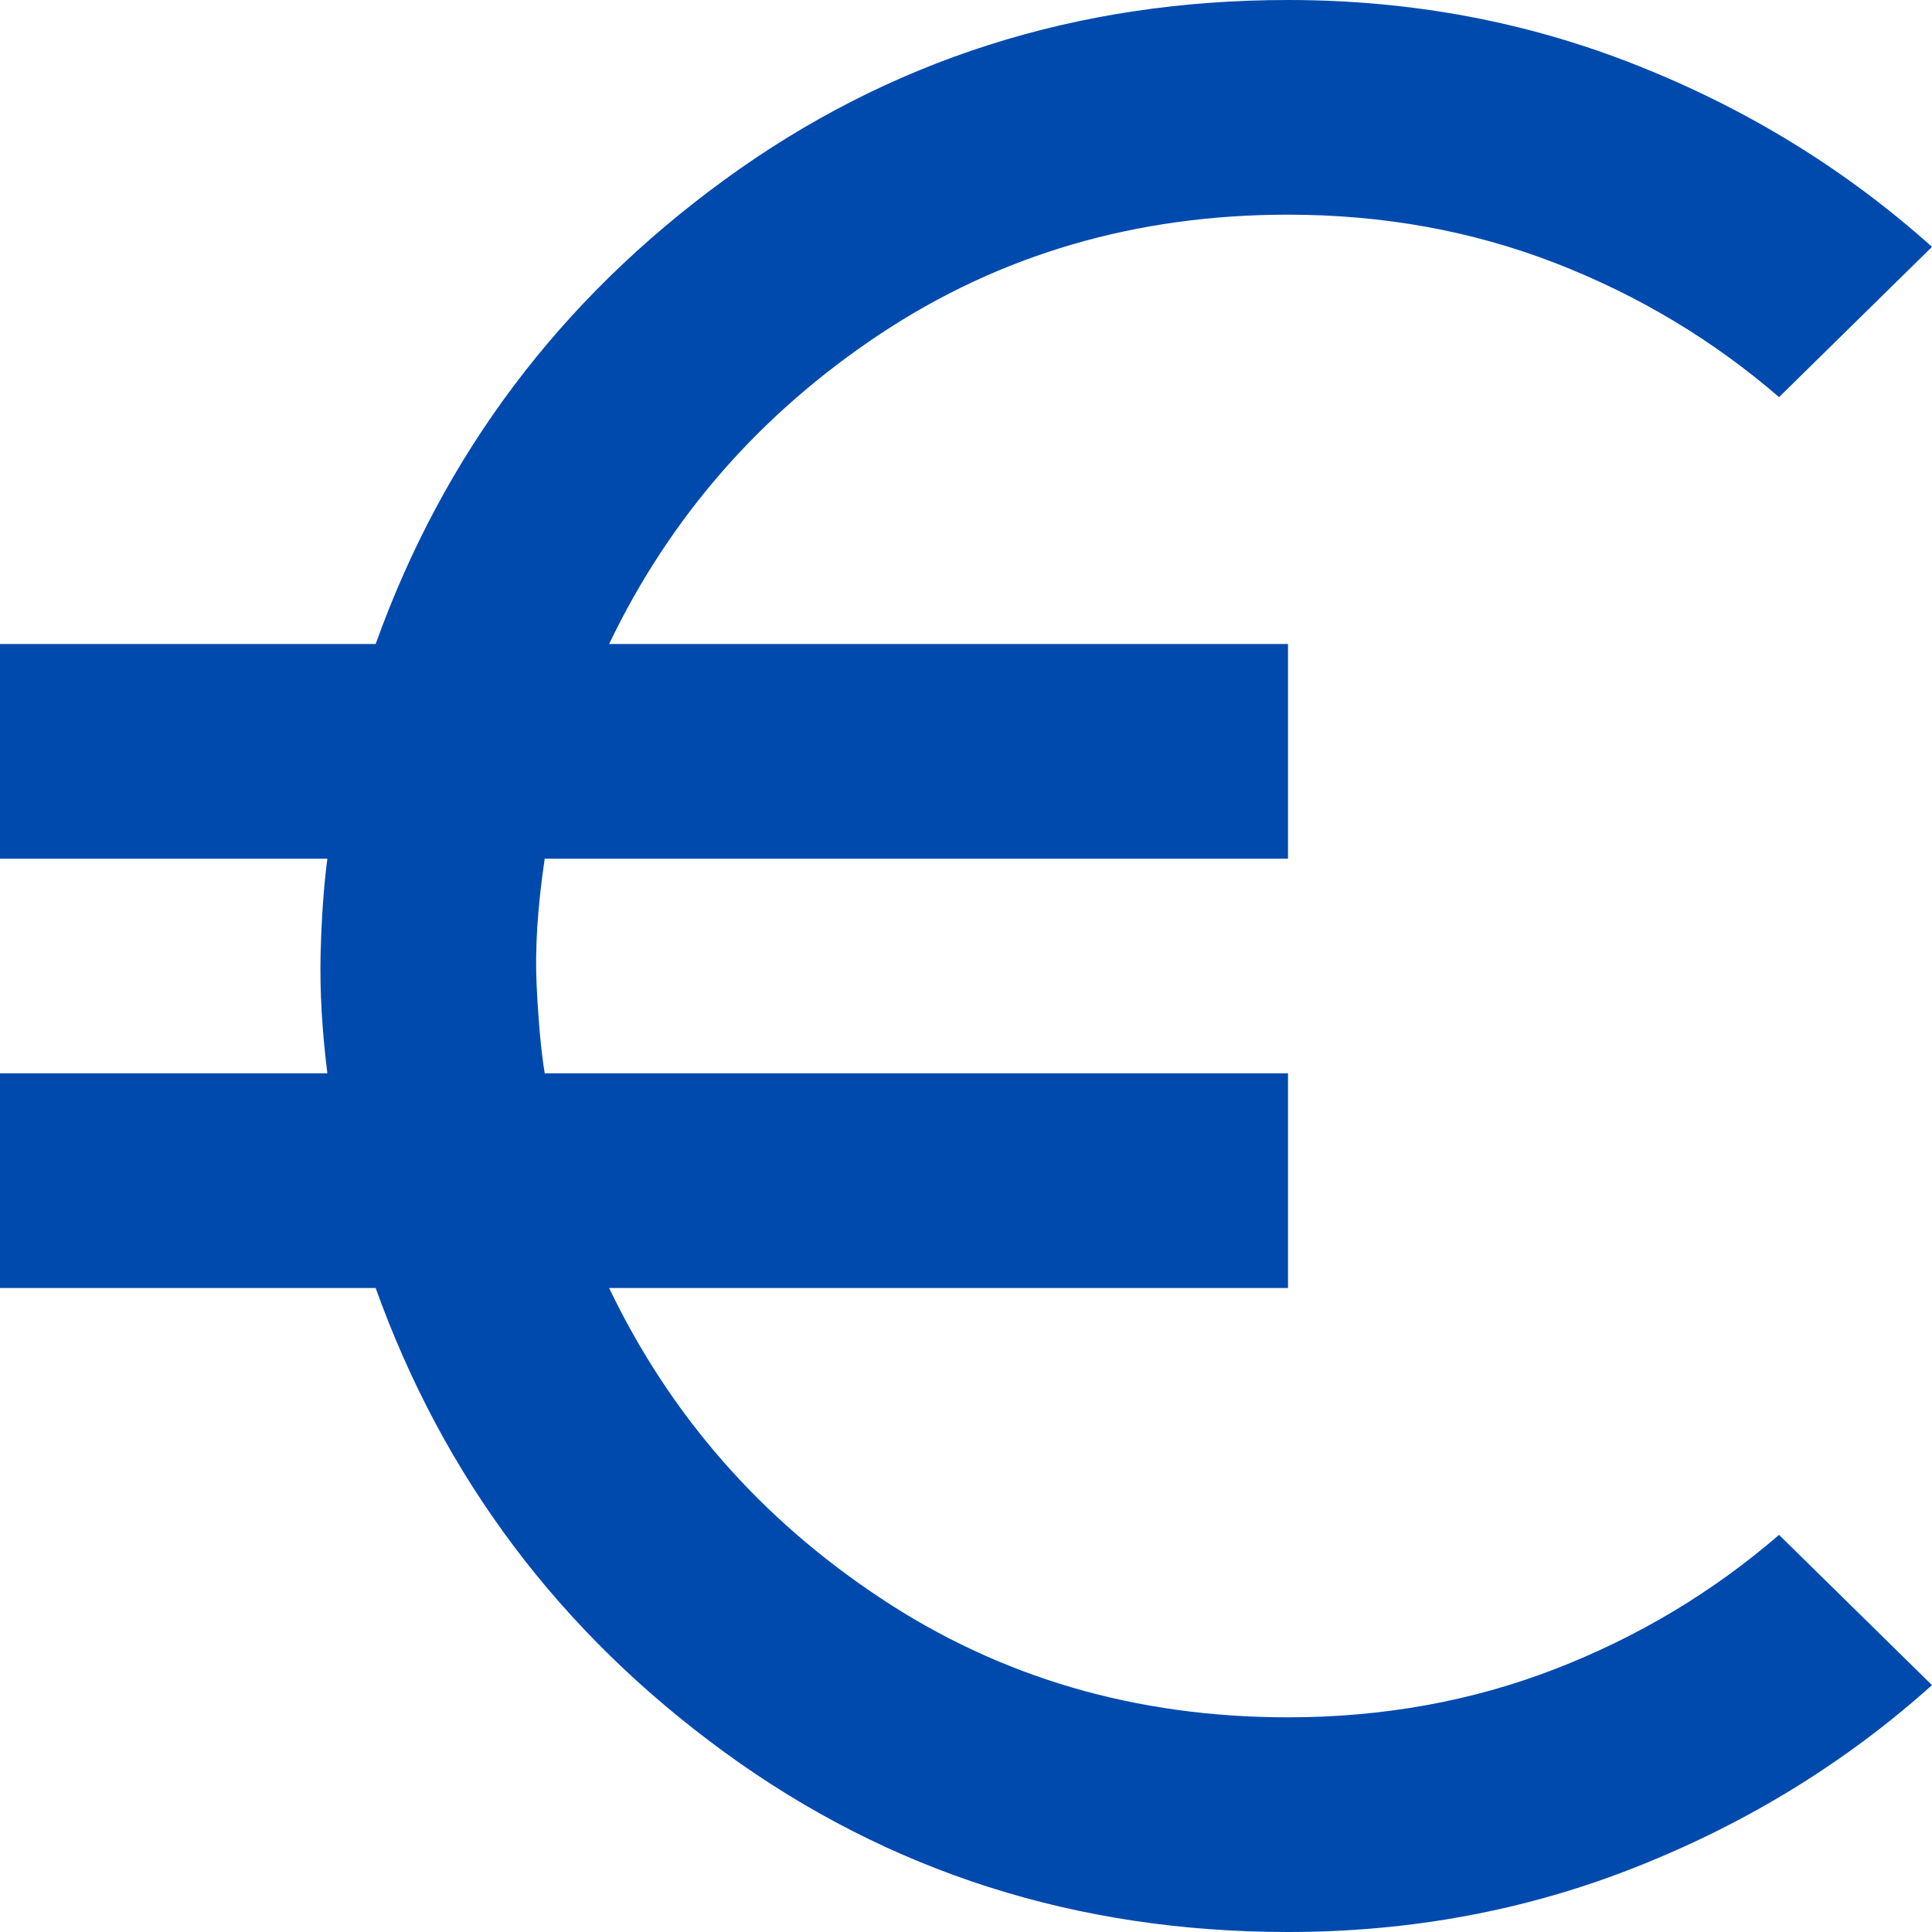 <svg width="18" height="18" viewBox="0 0 18 18" fill="none" xmlns="http://www.w3.org/2000/svg">
<path d="M12 18C10.033 18 8.283 17.442 6.75 16.325C5.217 15.208 4.133 13.767 3.5 12H0V10H3.05C3 9.6 2.979 9.229 2.987 8.887C2.996 8.546 3.017 8.25 3.05 8H0V6H3.5C4.133 4.233 5.217 2.792 6.75 1.675C8.283 0.558 10.033 0 12 0C13.15 0 14.238 0.204 15.262 0.613C16.288 1.021 17.2 1.583 18 2.3L16.575 3.7C15.958 3.167 15.262 2.75 14.488 2.45C13.713 2.15 12.883 2 12 2C10.583 2 9.317 2.371 8.2 3.112C7.083 3.854 6.242 4.817 5.675 6H12V8H5.075C5.008 8.45 4.983 8.846 5 9.188C5.017 9.529 5.042 9.8 5.075 10H12V12H5.675C6.242 13.183 7.083 14.146 8.2 14.887C9.317 15.629 10.583 16 12 16C12.883 16 13.713 15.85 14.488 15.55C15.262 15.25 15.958 14.833 16.575 14.3L18 15.7C17.2 16.417 16.288 16.979 15.262 17.387C14.238 17.796 13.15 18 12 18Z" fill="#004AAD"/>
</svg>
